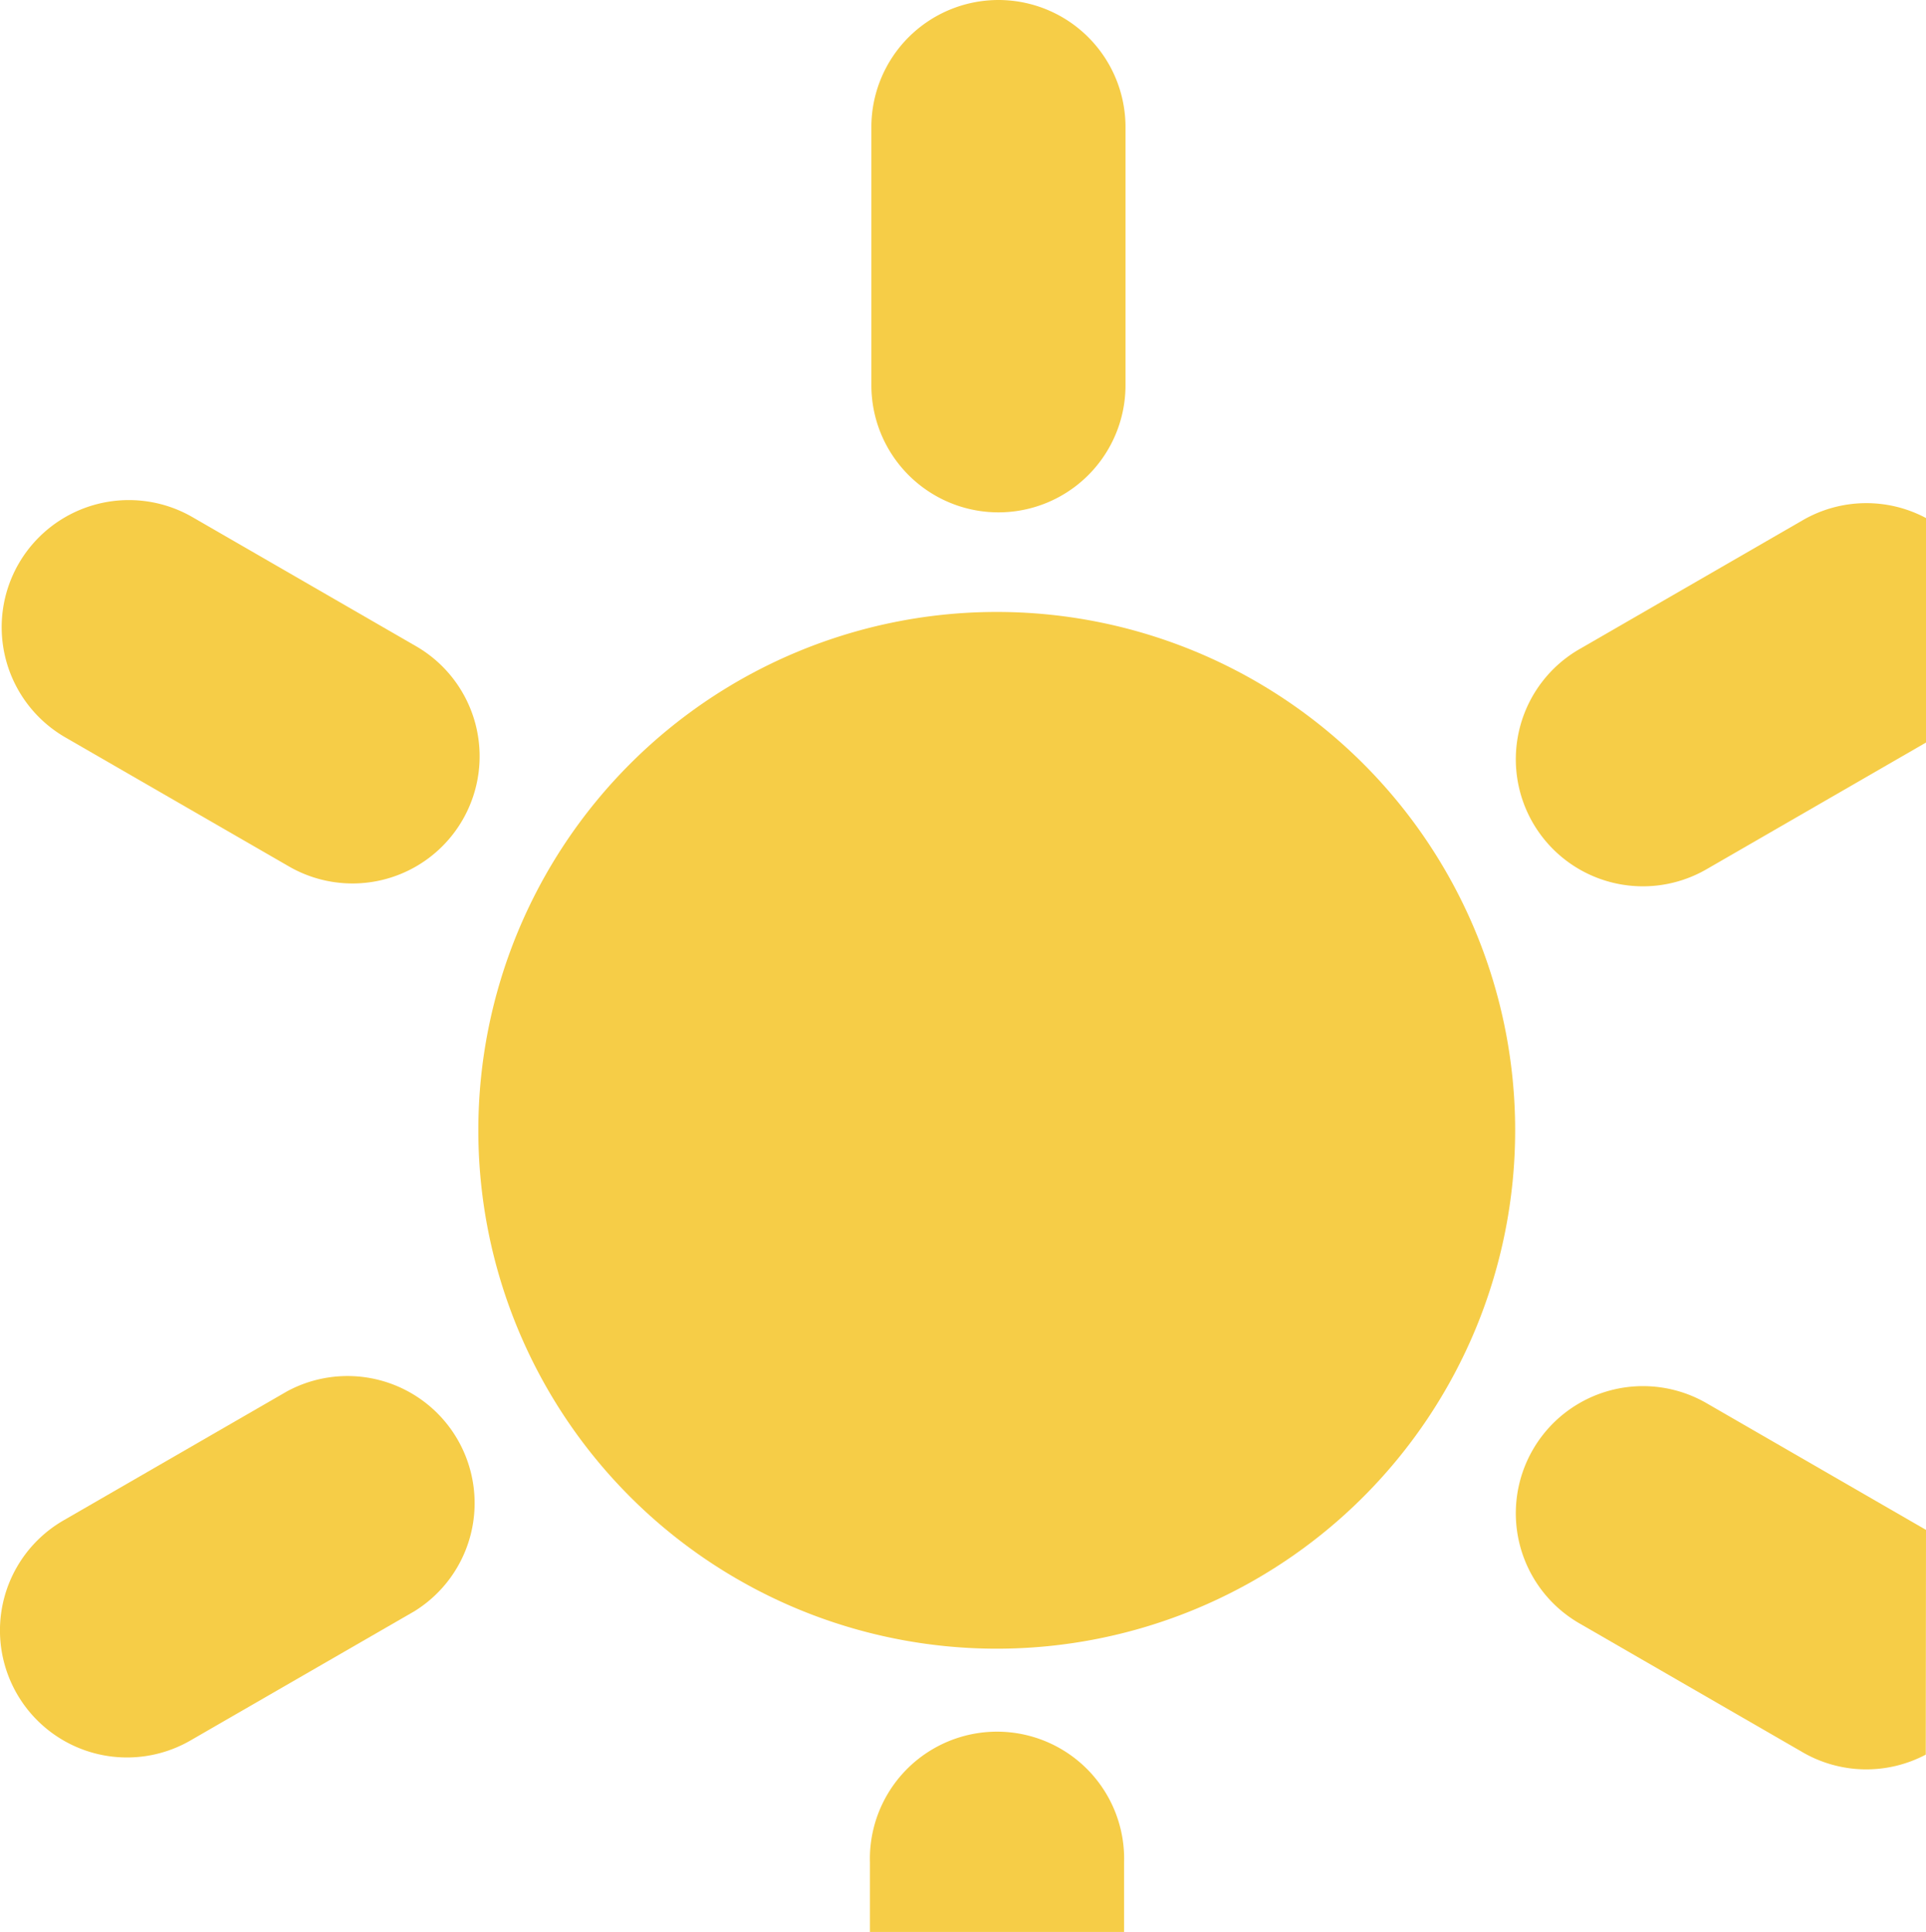 <svg xmlns="http://www.w3.org/2000/svg" viewBox="0 0 176.36 176.92"><defs><style>.a{fill:#f6cd47;}</style></defs><path class="a" d="M214.91,274.06a47.47,47.47,0,1,0-47.47-47.47A47.47,47.47,0,0,0,214.91,274.06Z" transform="translate(-123.64 -123.08)"/><path class="a" d="M215.07,123.08h0a11.64,11.64,0,0,0-11.64,11.64v23.64A11.64,11.64,0,0,0,215.07,170h0a11.64,11.64,0,0,0,11.63-11.64V134.72A11.64,11.64,0,0,0,215.07,123.08Z" transform="translate(-123.64 -123.08)"/><path class="a" d="M125.2,278.21h0a11.63,11.63,0,0,0,15.89,4.25l20.48-11.82a11.64,11.64,0,0,0-11.64-20.15l-20.47,11.82A11.63,11.63,0,0,0,125.2,278.21Z" transform="translate(-123.64 -123.08)"/><path class="a" d="M125.35,174.7h0a11.65,11.65,0,0,0,4.26,15.9l20.48,11.82A11.64,11.64,0,0,0,166,198.16h0a11.64,11.64,0,0,0-4.26-15.9l-20.47-11.82A11.65,11.65,0,0,0,125.35,174.7Z" transform="translate(-123.64 -123.08)"/><path class="a" d="M300,170.52a11.62,11.62,0,0,0-11.27.19l-20.47,11.82a11.64,11.64,0,0,0-4.26,15.9h0a11.64,11.64,0,0,0,15.89,4.26L300,191.08Z" transform="translate(-123.64 -123.08)"/><path class="a" d="M300,263.18l-20.09-11.6A11.64,11.64,0,0,0,264,255.84h0a11.64,11.64,0,0,0,4.26,15.9l20.47,11.82a11.64,11.64,0,0,0,11.25.2Z" transform="translate(-123.64 -123.08)"/><path class="a" d="M226.57,300v-6.36a11.64,11.64,0,1,0-23.27,0V300Z" transform="translate(-123.64 -123.08)"/></svg>